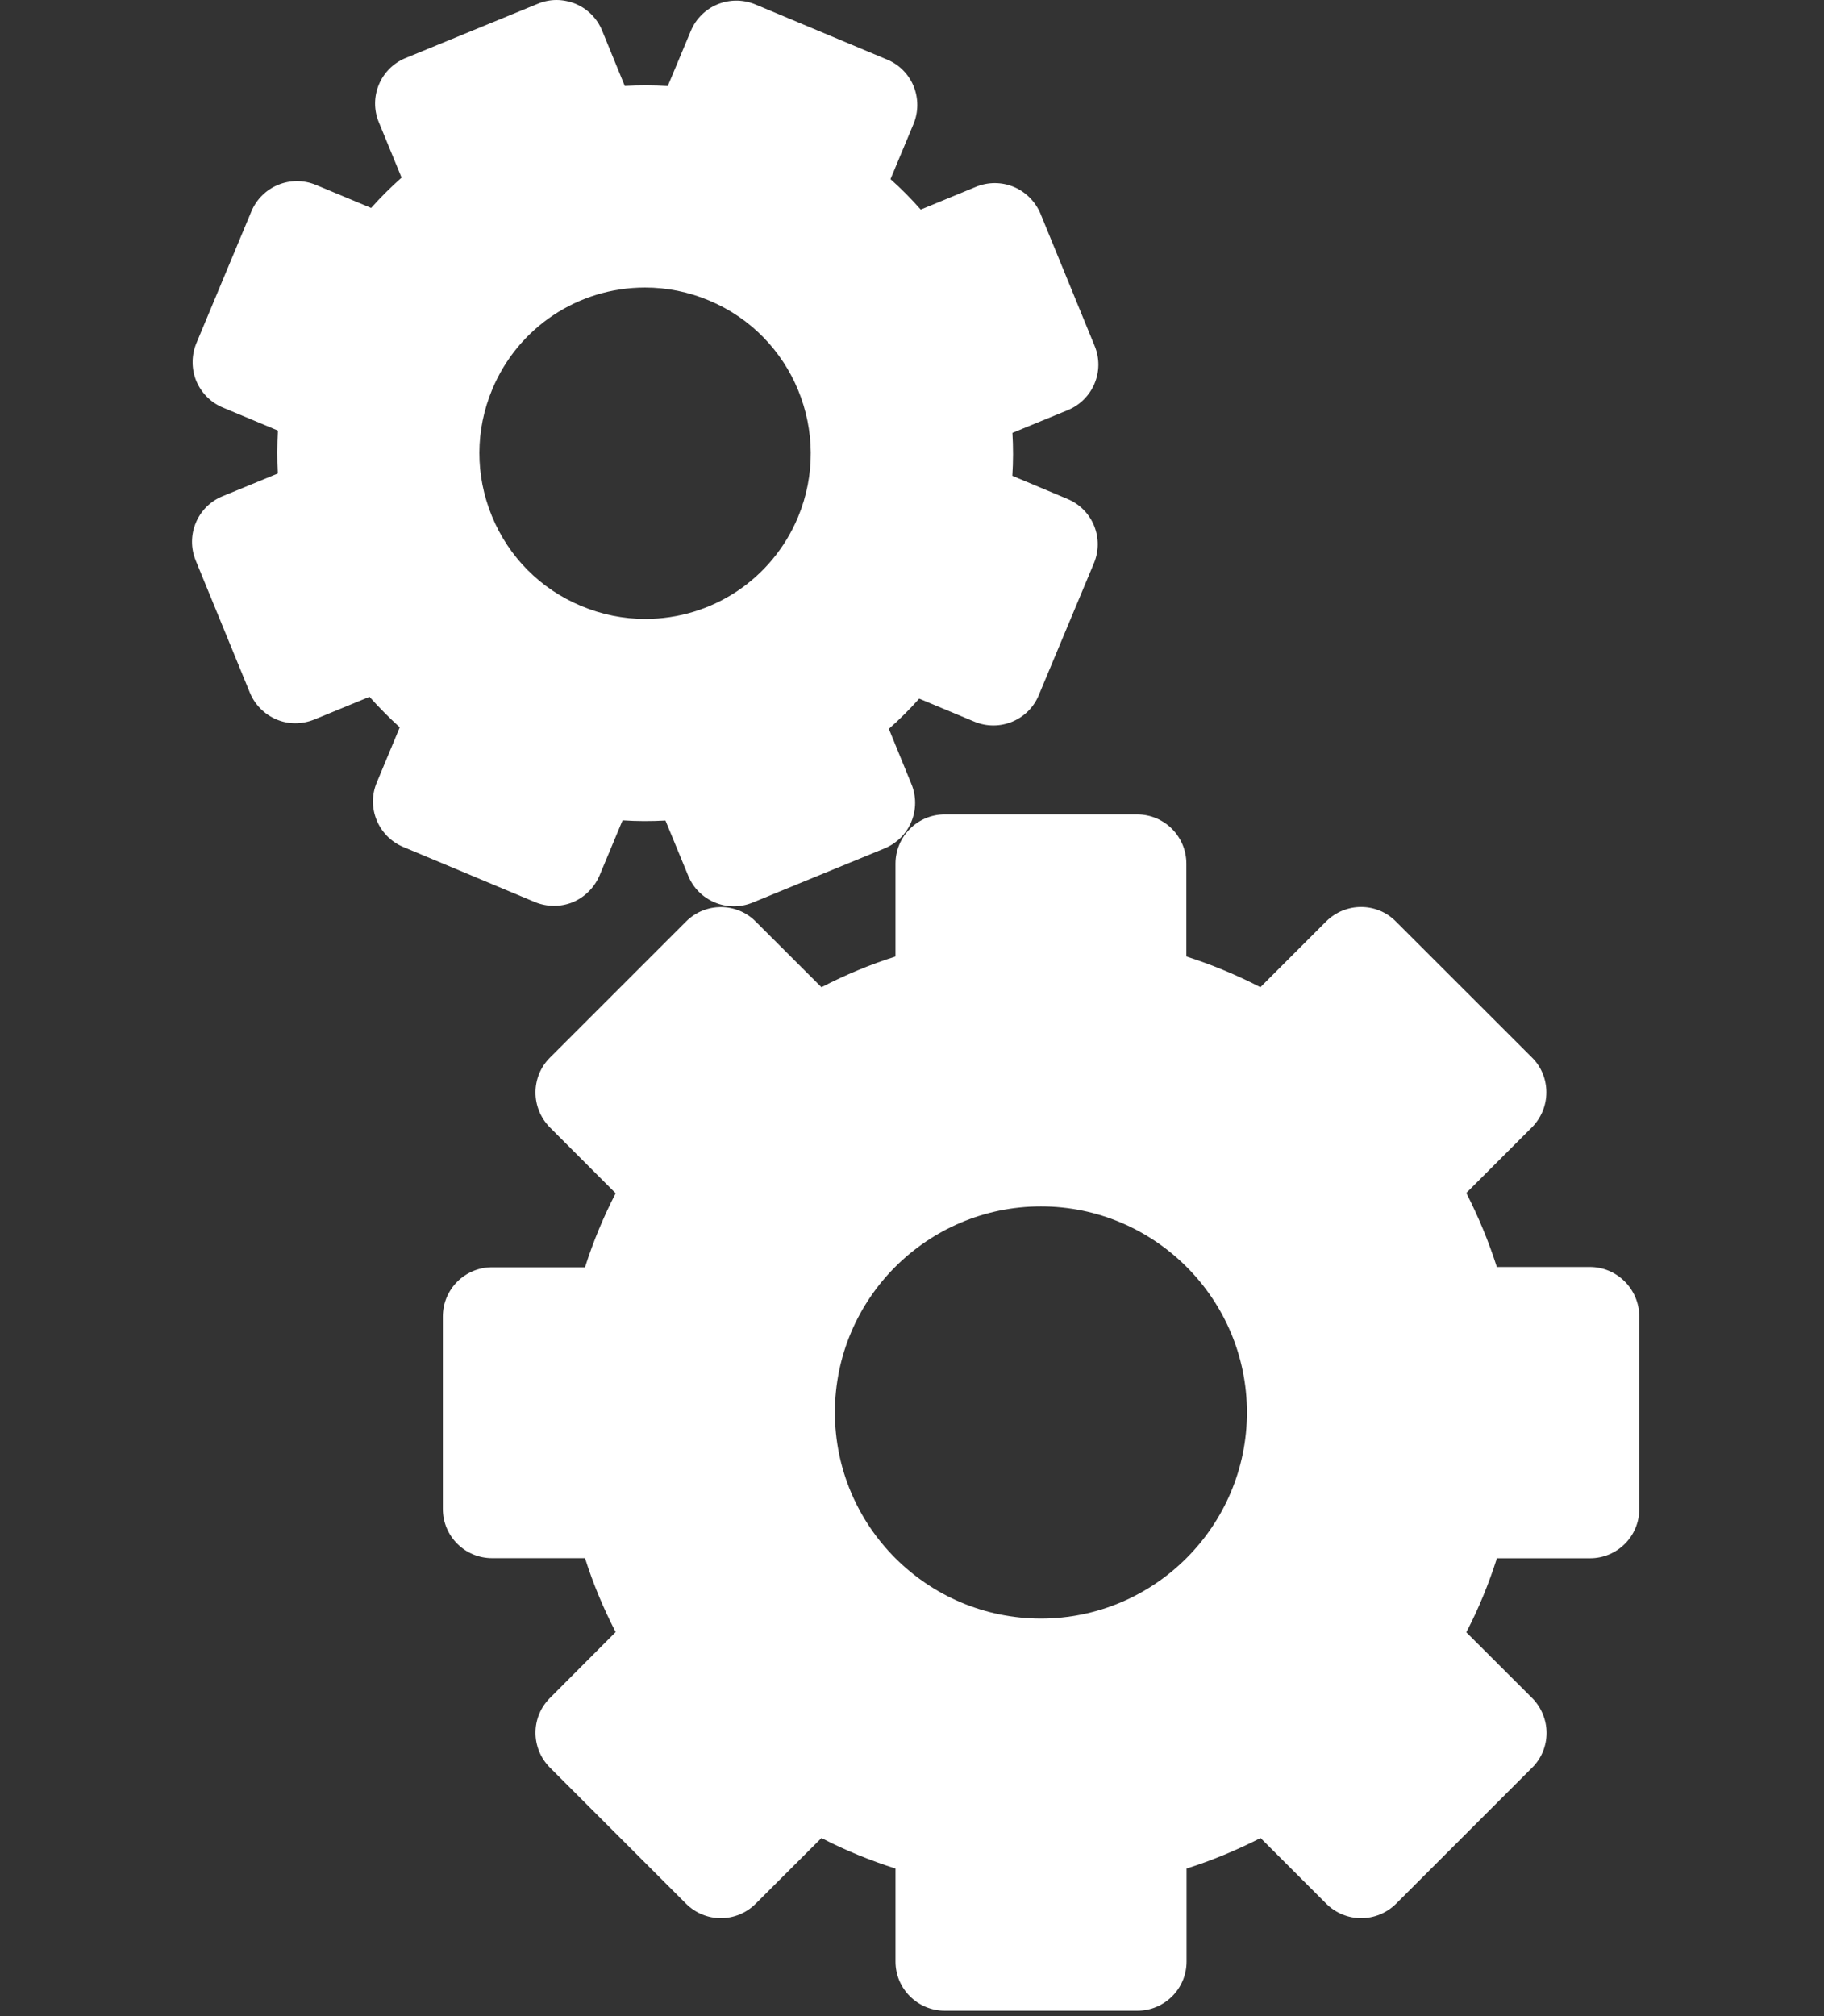 <?xml version="1.0" encoding="utf-8"?>
<!-- Generator: Adobe Illustrator 15.0.0, SVG Export Plug-In . SVG Version: 6.00 Build 0)  -->
<!DOCTYPE svg PUBLIC "-//W3C//DTD SVG 1.1//EN" "http://www.w3.org/Graphics/SVG/1.1/DTD/svg11.dtd">
<svg version="1.1" id="Layer_1" xmlns="http://www.w3.org/2000/svg" xmlns:xlink="http://www.w3.org/1999/xlink" x="0px" y="0px"
	 width="19px" height="21px" viewBox="0 0 19 21" enable-background="new 0 0 19 21" xml:space="preserve">
<rect x="0" y="0" width="19" height="21" fill="#333333" stroke="none"/>
<path fill="#FFFFFF" d="M16.561,13.197h-0.969c-0.085-0.266-0.191-0.522-0.318-0.771l0.685-0.685
	c0.097-0.099,0.149-0.229,0.149-0.363c0-0.137-0.053-0.267-0.149-0.362L14.54,9.598c-0.199-0.201-0.524-0.201-0.726,0l-0.685,0.685
	c-0.249-0.129-0.506-0.235-0.771-0.32V8.996c0-0.283-0.229-0.513-0.514-0.513H9.841c-0.283,0-0.513,0.23-0.513,0.513v0.967
	c-0.265,0.084-0.522,0.191-0.771,0.32L7.872,9.599c-0.2-0.201-0.525-0.201-0.726,0l-1.417,1.417c-0.201,0.2-0.201,0.525,0,0.728
	l0.684,0.685c-0.127,0.247-0.235,0.506-0.319,0.771H5.126c-0.283,0-0.513,0.229-0.513,0.513v2.004c0,0.284,0.23,0.513,0.513,0.513
	h0.968C6.178,16.496,6.286,16.753,6.413,17l-0.684,0.686c-0.201,0.2-0.201,0.524,0,0.726l1.417,1.417
	c0.201,0.201,0.525,0.201,0.726,0l0.685-0.684c0.248,0.129,0.505,0.233,0.771,0.318v0.969c0,0.282,0.23,0.512,0.513,0.512h2.007
	c0.282,0,0.512-0.229,0.512-0.512v-0.969c0.267-0.085,0.522-0.191,0.771-0.318l0.684,0.684c0.201,0.201,0.526,0.201,0.728,0
	l1.417-1.417c0.098-0.097,0.15-0.228,0.15-0.362s-0.055-0.268-0.15-0.363l-0.686-0.685c0.129-0.247,0.234-0.506,0.319-0.771h0.97
	c0.283,0,0.513-0.229,0.513-0.514V13.71C17.073,13.427,16.844,13.197,16.561,13.197 M10.843,16.859
	c-1.184,0-2.146-0.963-2.146-2.147s0.963-2.146,2.146-2.146s2.146,0.963,2.146,2.146C12.989,15.896,12.025,16.859,10.843,16.859"/>
<path fill="#FFFFFF" d="M11.119,5.197l-0.574-0.241c0.01-0.149,0.01-0.298,0.001-0.447l0.577-0.237
	c0.262-0.108,0.388-0.408,0.279-0.67l-0.564-1.377C10.785,2.1,10.686,2,10.561,1.947c-0.127-0.053-0.268-0.053-0.395-0.001
	L9.591,2.183C9.492,2.071,9.387,1.964,9.276,1.866l0.24-0.575c0.052-0.125,0.052-0.267,0.001-0.393
	C9.465,0.772,9.366,0.672,9.24,0.62L7.868,0.046C7.604-0.063,7.305,0.061,7.196,0.322l-0.24,0.574
	C6.807,0.887,6.658,0.887,6.508,0.895L6.272,0.318C6.221,0.193,6.121,0.092,5.996,0.04C5.932,0.014,5.864,0,5.797,0
	C5.731,0,5.666,0.013,5.603,0.039L4.226,0.604c-0.263,0.107-0.388,0.408-0.28,0.669L4.183,1.85c-0.112,0.1-0.218,0.205-0.317,0.316
	l-0.575-0.24C3.028,1.817,2.729,1.941,2.619,2.201L2.046,3.574C1.994,3.699,1.993,3.841,2.044,3.967
	c0.052,0.125,0.152,0.226,0.277,0.278l0.574,0.24C2.887,4.633,2.886,4.783,2.894,4.932L2.318,5.169
	c-0.262,0.107-0.387,0.407-0.279,0.67l0.564,1.376C2.655,7.341,2.755,7.441,2.88,7.494c0.125,0.053,0.266,0.052,0.393,0.001
	l0.576-0.237c0.1,0.112,0.205,0.218,0.315,0.318L3.925,8.15C3.815,8.411,3.939,8.712,4.2,8.822l1.372,0.574
	c0.125,0.052,0.267,0.053,0.394,0.002C6.091,9.345,6.191,9.246,6.245,9.12l0.24-0.575c0.149,0.01,0.298,0.01,0.447,0.002
	l0.237,0.575c0.107,0.262,0.408,0.387,0.67,0.28l1.376-0.565c0.124-0.052,0.226-0.15,0.278-0.277
	c0.052-0.125,0.053-0.267,0.001-0.393L9.259,7.592c0.112-0.099,0.217-0.204,0.316-0.315l0.575,0.24
	c0.262,0.109,0.562-0.015,0.67-0.275l0.574-1.373C11.505,5.606,11.381,5.306,11.119,5.197 M8.313,5.386
	c-0.27,0.646-0.895,1.061-1.592,1.061c-0.23,0-0.454-0.046-0.667-0.135c-0.424-0.177-0.755-0.51-0.93-0.936S4.95,4.48,5.128,4.055
	c0.269-0.644,0.894-1.06,1.592-1.06c0.229,0,0.454,0.046,0.666,0.135C8.262,3.496,8.678,4.508,8.313,5.386"/>
</svg>
